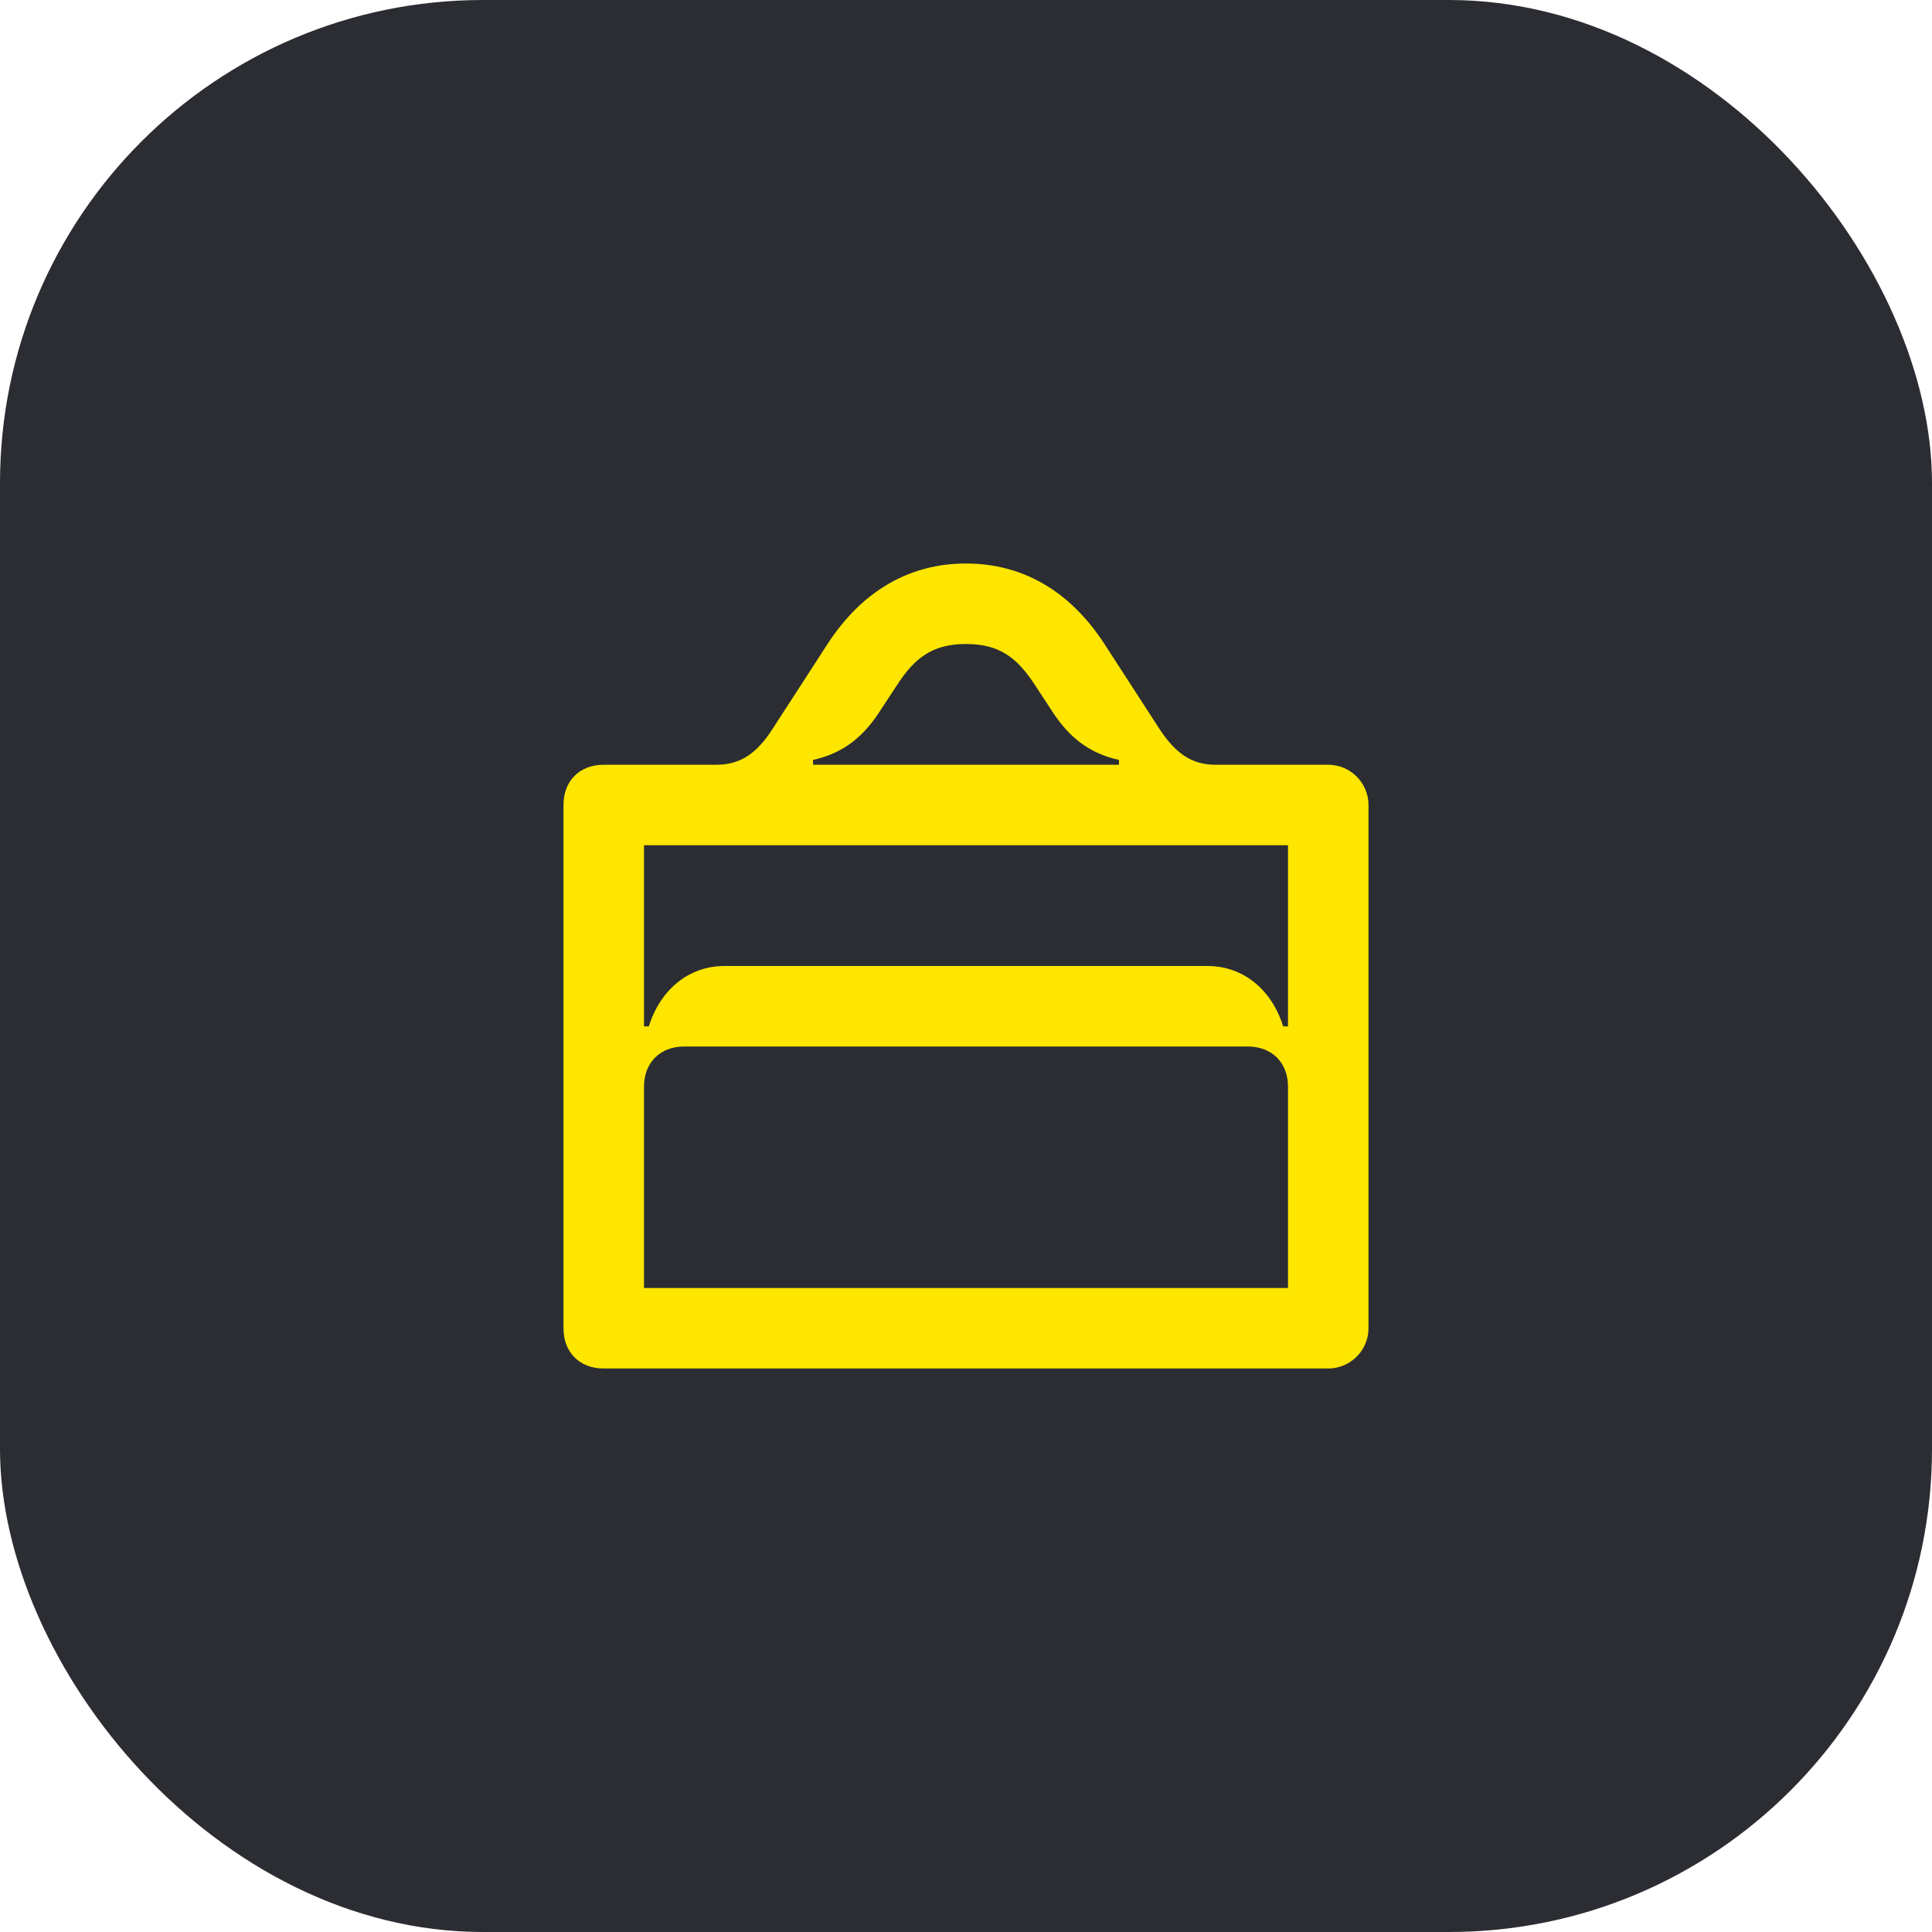 <svg width="48" height="48" viewBox="0 0 48 48" fill="none" xmlns="http://www.w3.org/2000/svg">
<rect width="48" height="48" rx="12" fill="#2B2D33"/>
<path d="M32 25.5H31.88C31.6 24.6 30.9 24 30 24H18C17.1 24 16.4 24.6 16.12 25.5H16V21H32V25.5ZM32 27V32H16V27C16 26.4 16.4 26 17 26H31C31.6 26 32 26.4 32 27ZM20.2 19V18.88C20.92 18.72 21.42 18.34 21.84 17.7L22.28 17.03C22.72 16.35 23.16 16 24 16C24.84 16 25.28 16.35 25.72 17.03L26.16 17.7C26.58 18.34 27.08 18.72 27.8 18.88V19H20.2ZM15 34H33C33.55 34 34 33.55 34 33V20C34 19.45 33.55 19 33 19H30.2C29.62 19 29.21 18.73 28.8 18.1L27.44 16C26.57 14.66 25.38 14 24 14C22.62 14 21.43 14.66 20.56 16L19.2 18.1C18.8 18.73 18.38 19 17.8 19H15C14.4 19 14 19.4 14 20V33C14 33.6 14.4 34 15 34Z" fill="#FEE600"/>
</svg>

